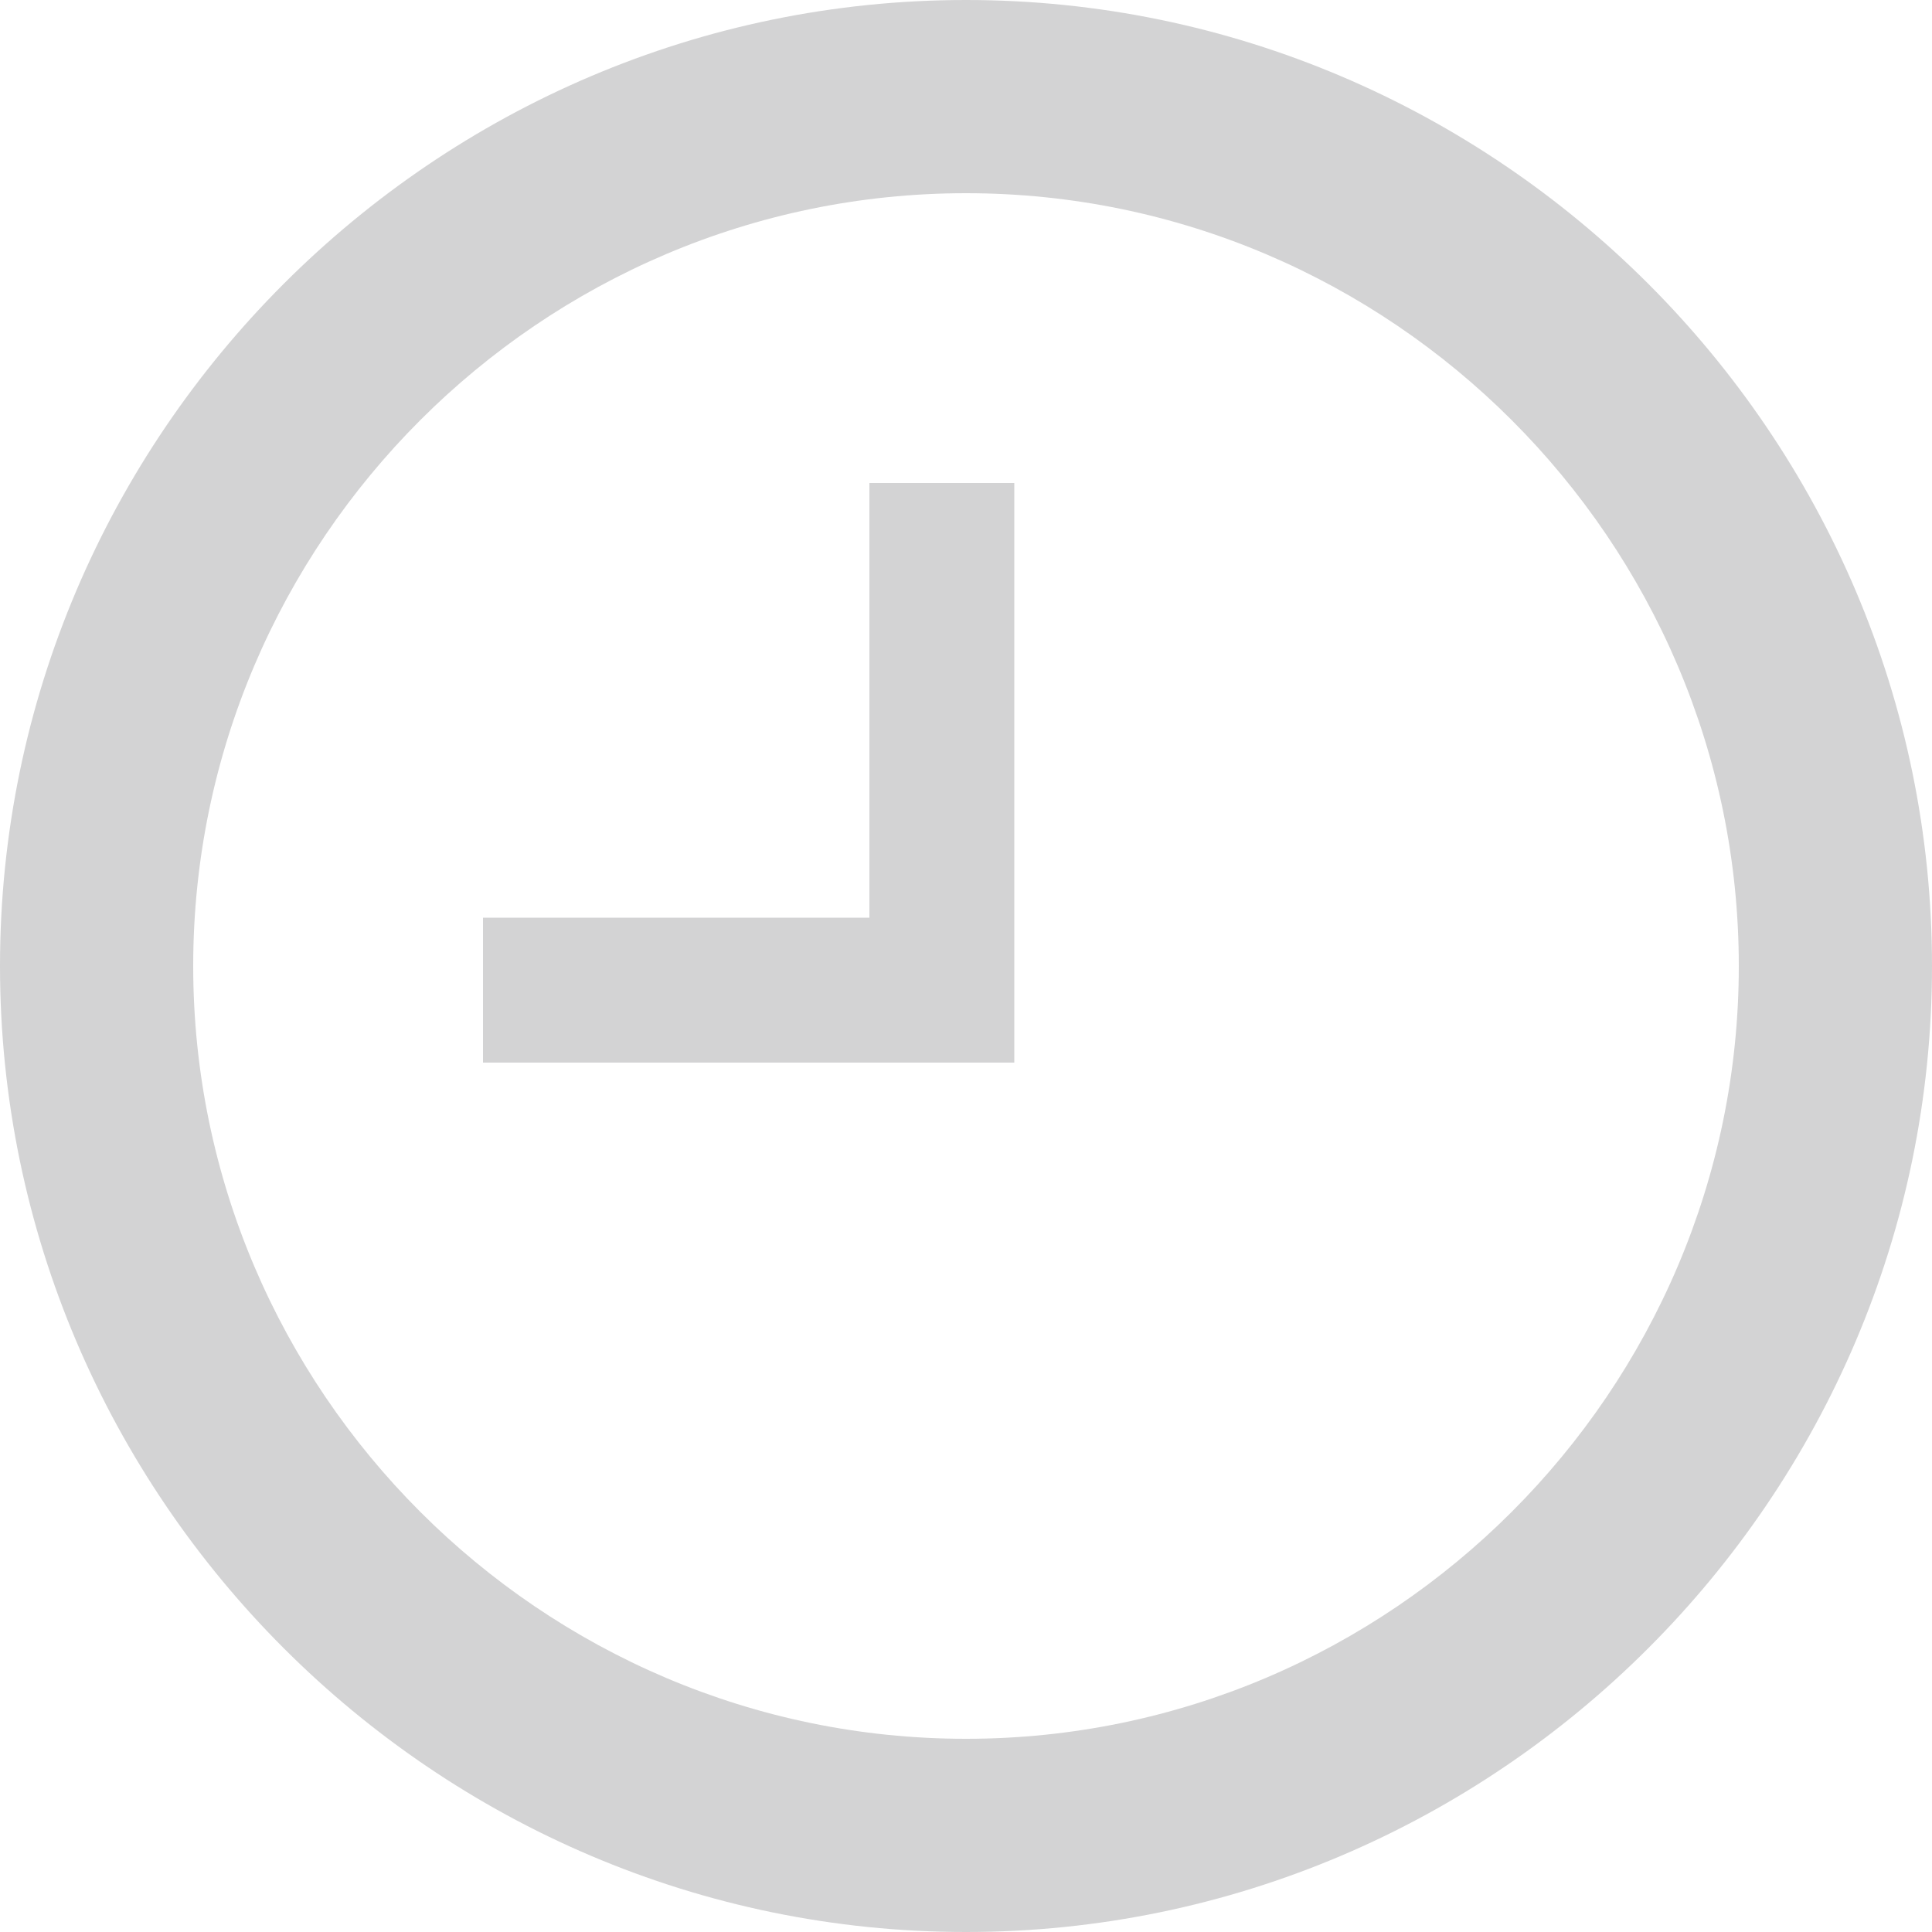 <svg width="12" height="12" viewBox="0 0 12 12" fill="none" xmlns="http://www.w3.org/2000/svg">
<path d="M6 10.8C8.64 10.8 10.8 8.64 10.8 6C10.8 3.36 8.64 1.2 6 1.2C3.36 1.2 1.2 3.36 1.2 6C1.2 8.64 3.36 10.8 6 10.8ZM6 0C9.3 0 12 2.7 12 6C12 9.3 9.3 12 6 12C2.7 12 0 9.3 0 6C0 2.7 2.7 0 6 0ZM6.3 3V6.6H3V5.7H5.4V3H6.3Z" fill="#D3D3D4"/>
</svg>
